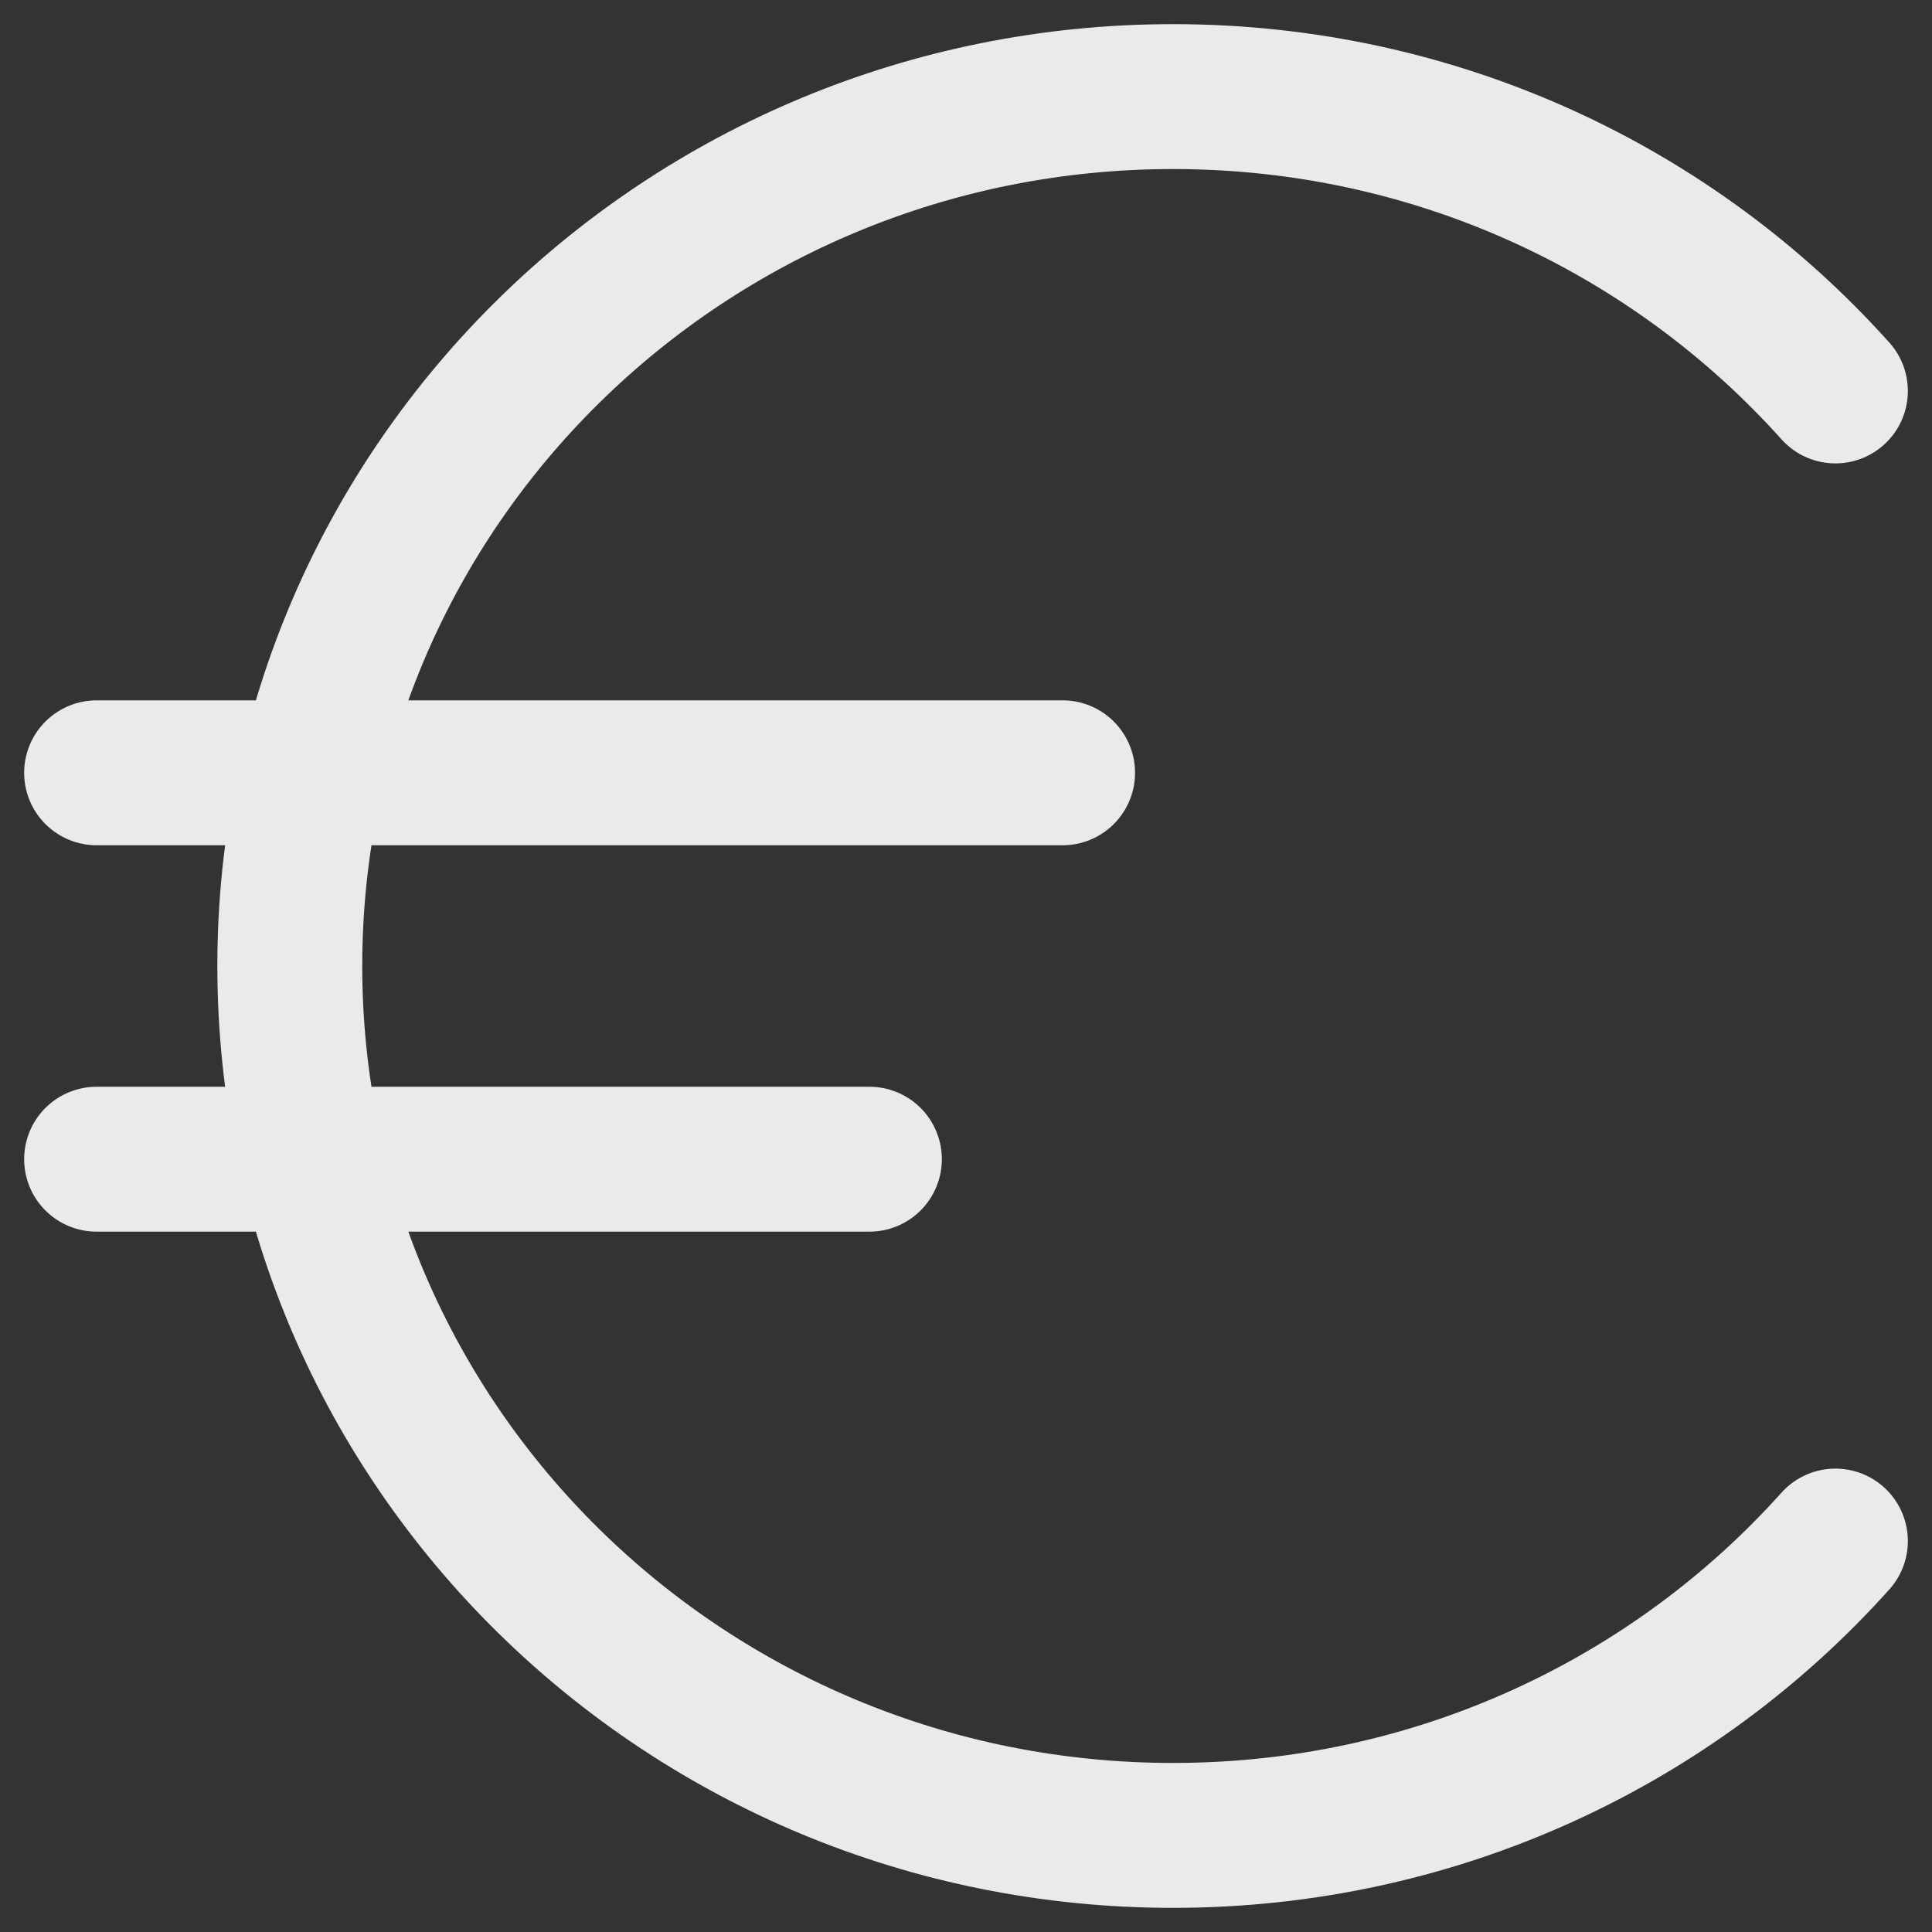 <svg width="20" height="20" viewBox="0 0 20 20" fill="none" xmlns="http://www.w3.org/2000/svg">
<rect x="0" y="0" width="20" height="20" fill="#333333" stroke="none"/>
<path id="Vector" d="M19 4.047C17.325 2.178 14.874 1 12.143 1C7.093 1 3 5.029 3 10C3 14.971 7.093 19 12.143 19C14.874 19 17.325 17.822 19 15.953M1 8H11M1 12H9" stroke="#E9EBE9" stroke-width="1.5" stroke-linecap="round" stroke-linejoin="round"/>
</svg>
